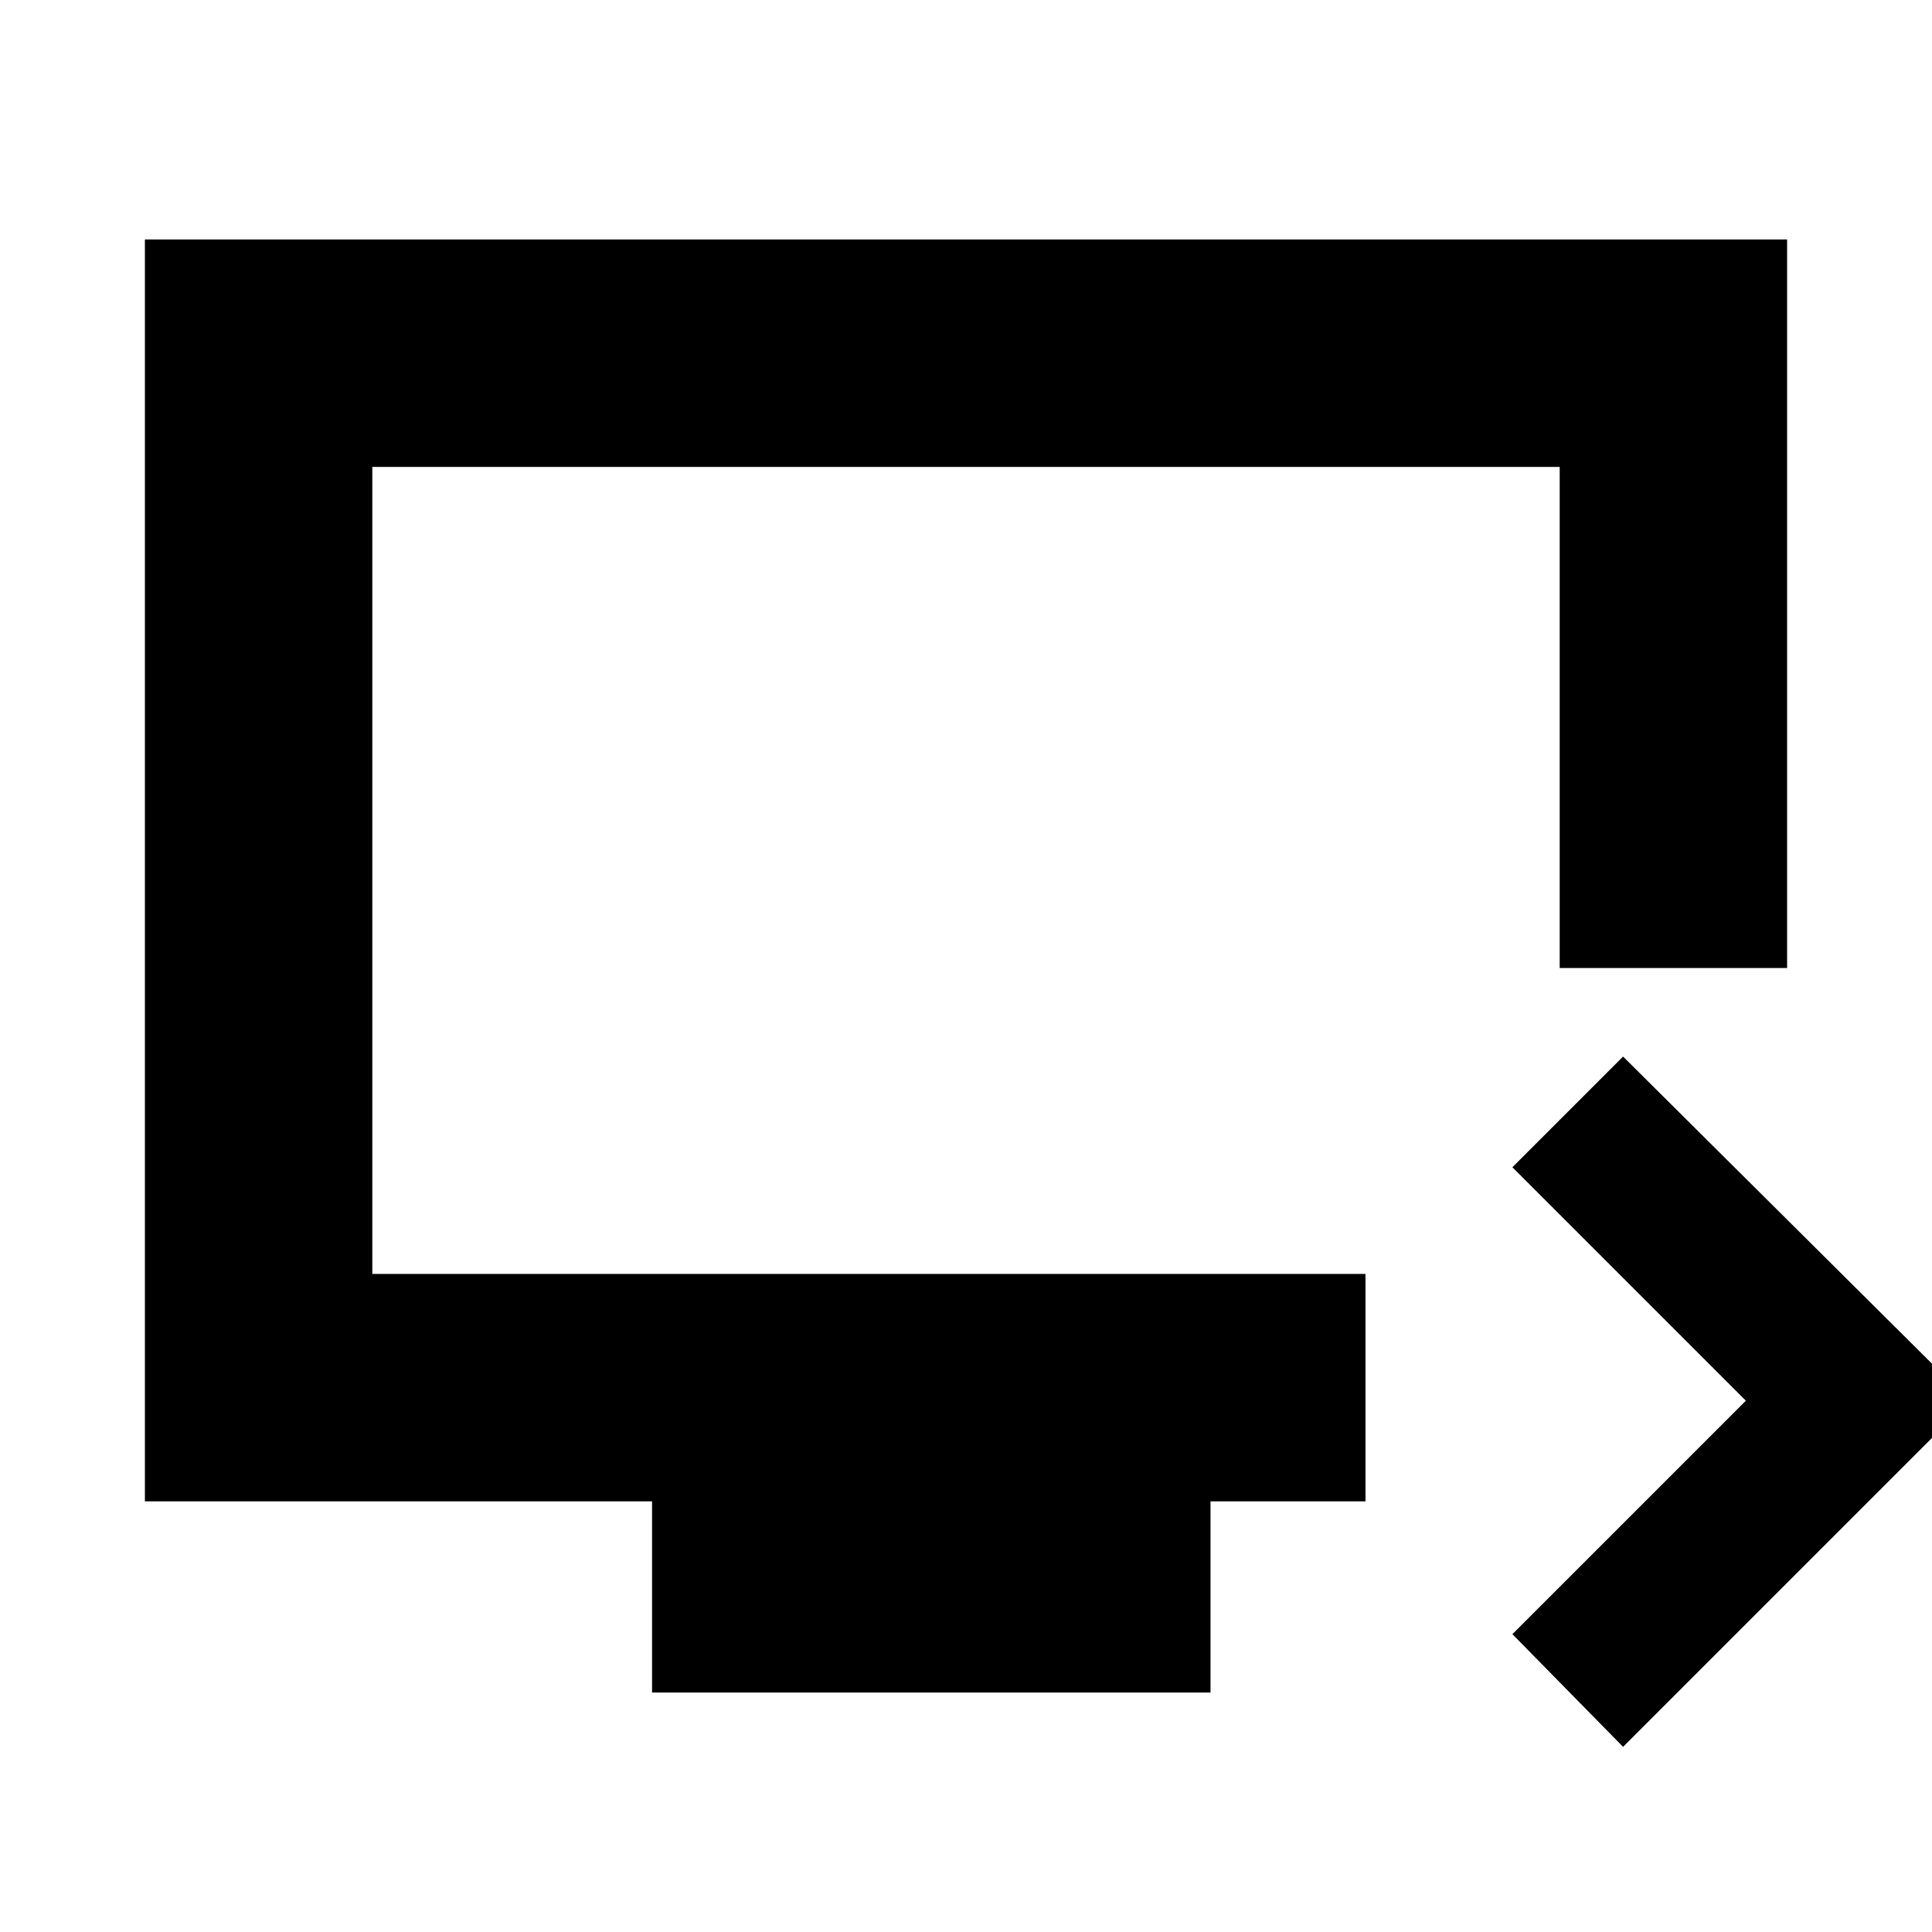 <svg xmlns="http://www.w3.org/2000/svg" height="20" viewBox="0 -960 960 960" width="20"><path d="m806.5-92-55-56 116-116-116-116 55-55 172 171-172 172ZM324-119v-95H72v-627h816v362H775v-249H185v401h493.5v113h-77v95H324ZM185-327v-401 401Z"/></svg>
